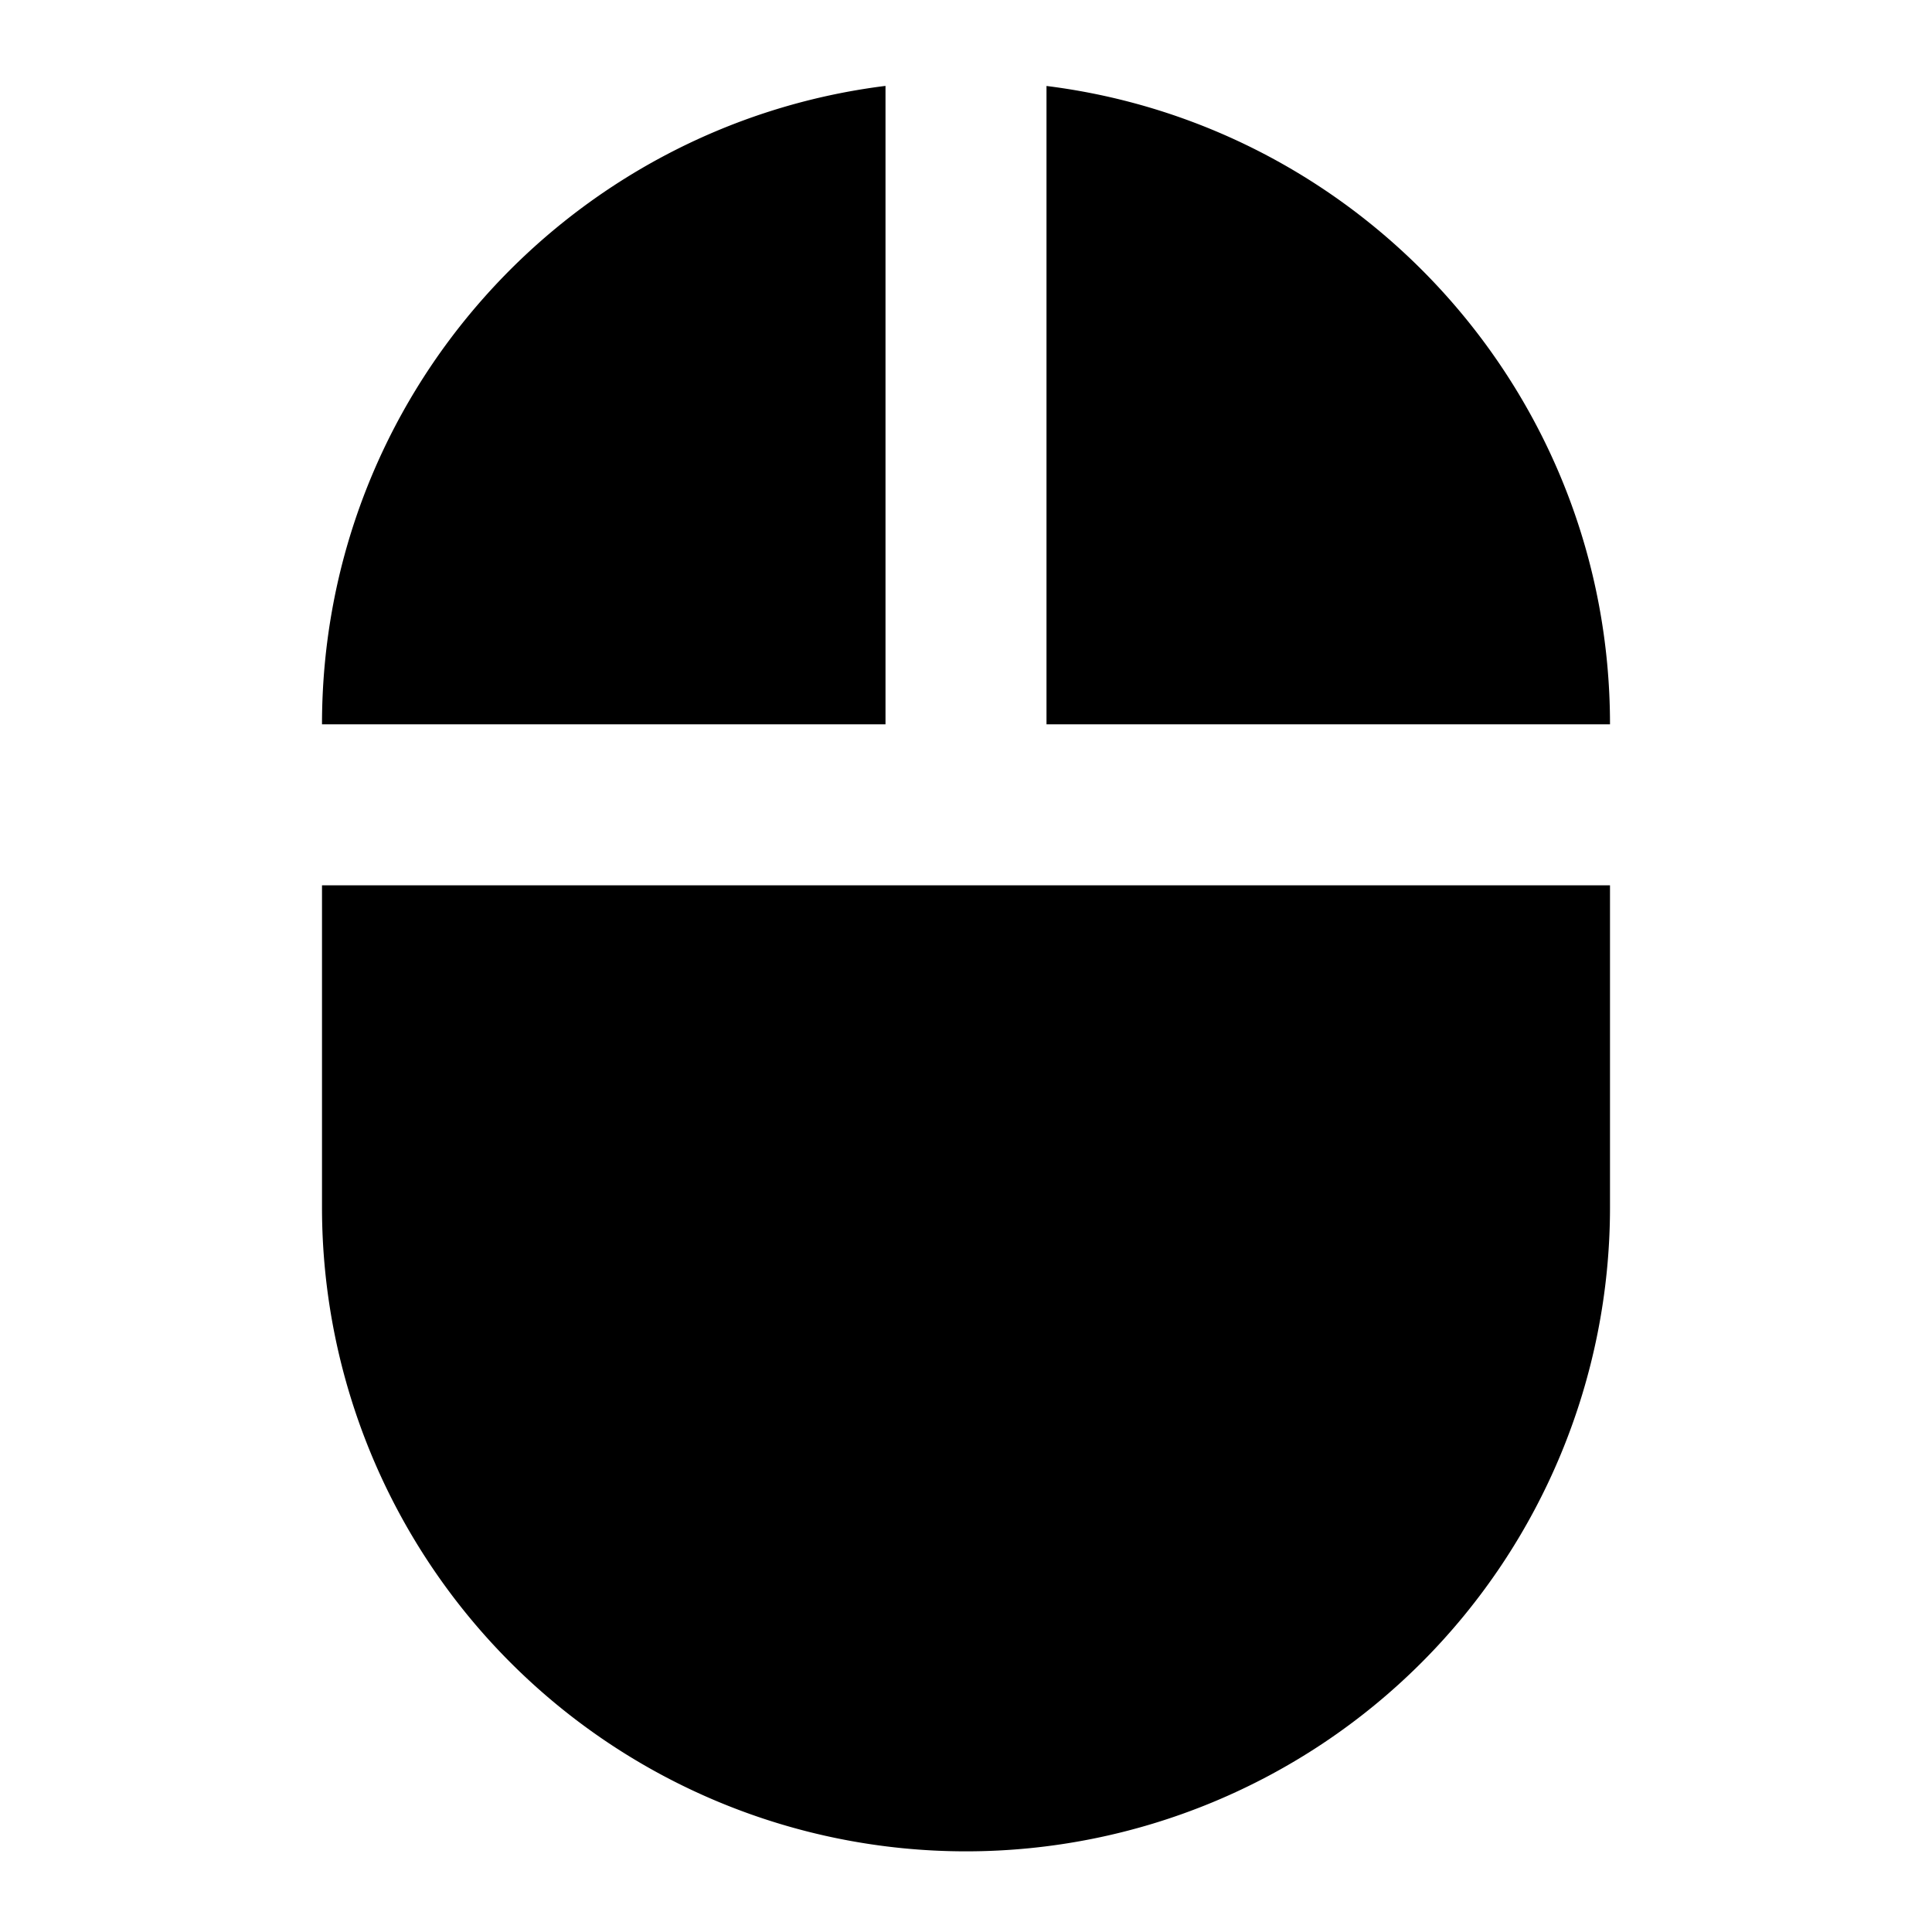 <svg xmlns="http://www.w3.org/2000/svg" baseProfile="full" viewBox="0 0 24.00 24.00"><path d="M11 1.067C7.053 1.56 4 4.92 4 8.998h7m-7 6a8 8 0 0 0 16 0v-4H4m9-9.93v7.93h7c0-4.079-3.056-7.438-7-7.93z"/></svg>